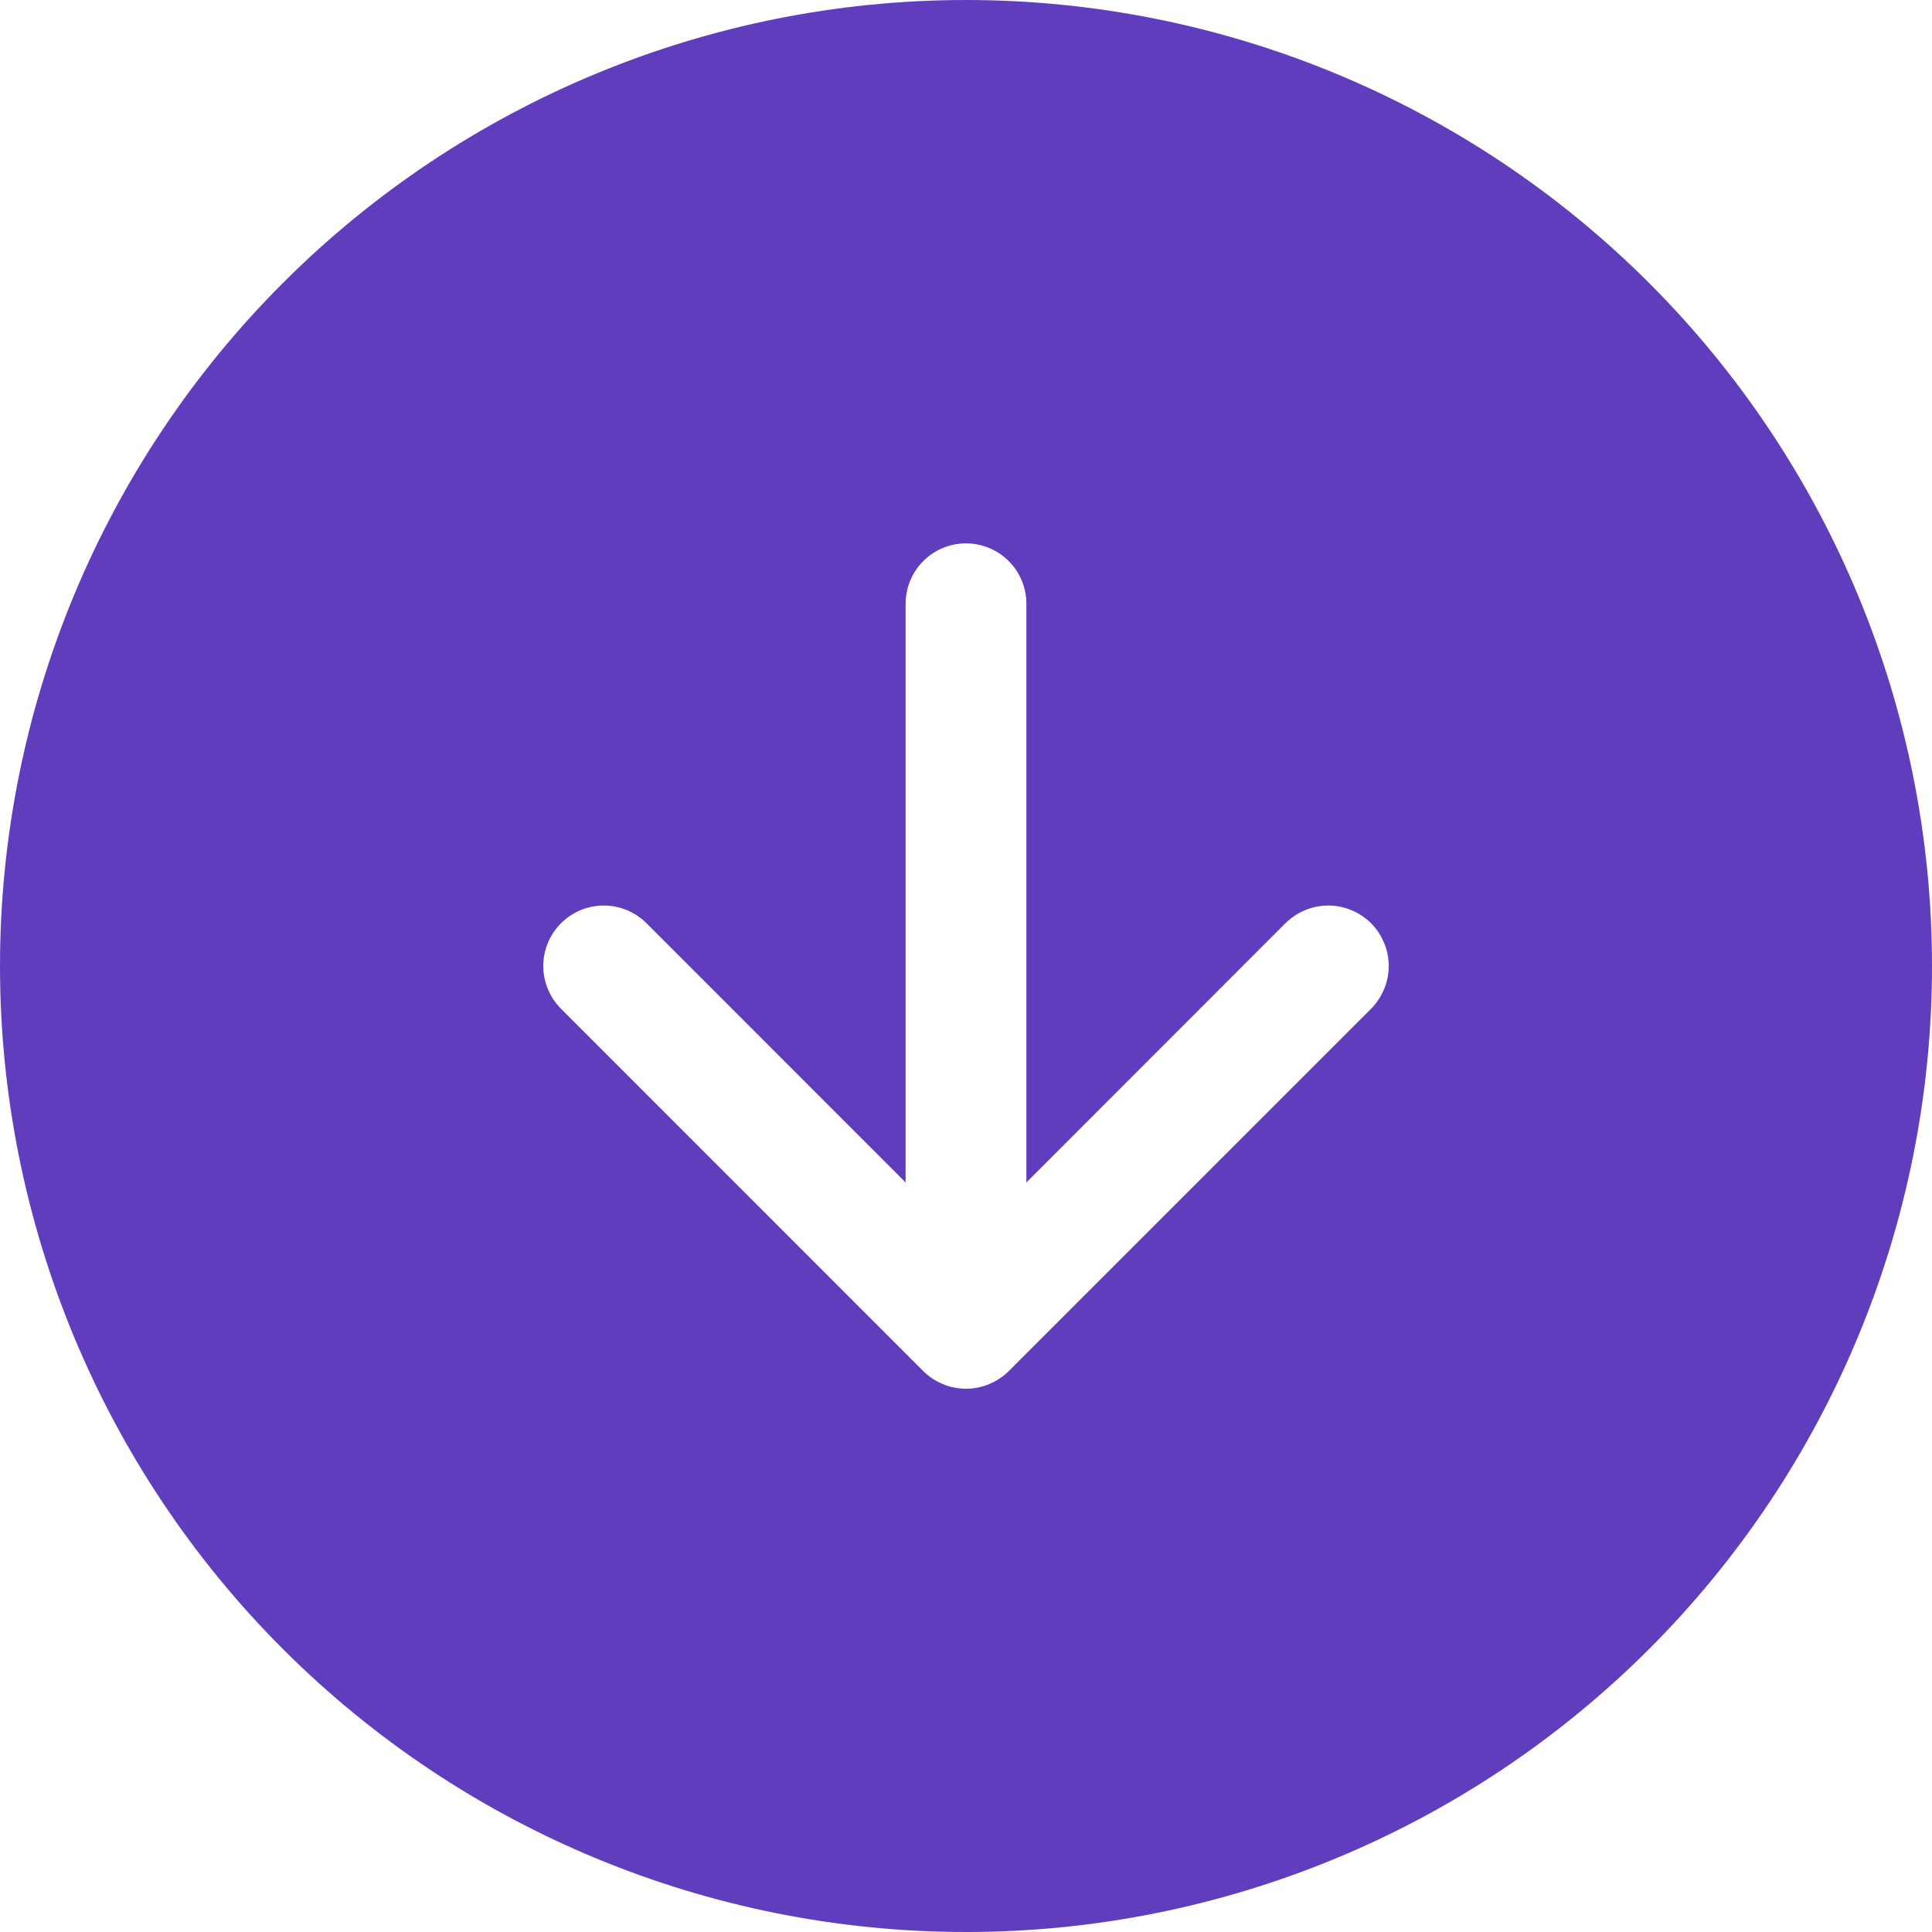 <svg width="20" height="20" viewBox="0 0 20 20" fill="none" xmlns="http://www.w3.org/2000/svg">
<path fill-rule="evenodd" clip-rule="evenodd" d="M10 20C7.348 20 4.804 18.946 2.929 17.071C1.054 15.196 -5.53044e-07 12.652 -4.37114e-07 10C-3.21184e-07 7.348 1.054 4.804 2.929 2.929C4.804 1.054 7.348 -5.53044e-07 10 -4.37114e-07C12.652 -3.21184e-07 15.196 1.054 17.071 2.929C18.946 4.804 20 7.348 20 10C20 12.652 18.946 15.196 17.071 17.071C15.196 18.946 12.652 20 10 20ZM6.692 9.557C6.575 9.44 6.416 9.374 6.25 9.374C6.084 9.374 5.925 9.44 5.808 9.557C5.69 9.675 5.624 9.834 5.624 10C5.624 10.166 5.69 10.325 5.808 10.443L9.557 14.193C9.616 14.251 9.685 14.297 9.76 14.328C9.836 14.36 9.918 14.376 10 14.376C10.082 14.376 10.164 14.36 10.239 14.328C10.316 14.297 10.384 14.251 10.443 14.193L14.193 10.443C14.251 10.384 14.297 10.315 14.328 10.239C14.36 10.164 14.376 10.082 14.376 10C14.376 9.918 14.36 9.836 14.328 9.761C14.297 9.685 14.251 9.616 14.193 9.557C14.134 9.499 14.065 9.453 13.989 9.422C13.914 9.39 13.832 9.374 13.75 9.374C13.668 9.374 13.586 9.39 13.511 9.422C13.435 9.453 13.366 9.499 13.307 9.557L10.625 12.241L10.625 6.25C10.625 6.084 10.559 5.925 10.442 5.808C10.325 5.691 10.166 5.625 10 5.625C9.834 5.625 9.675 5.691 9.558 5.808C9.441 5.925 9.375 6.084 9.375 6.25L9.375 12.241L6.692 9.557Z" fill="#603DBD"/>
</svg>
